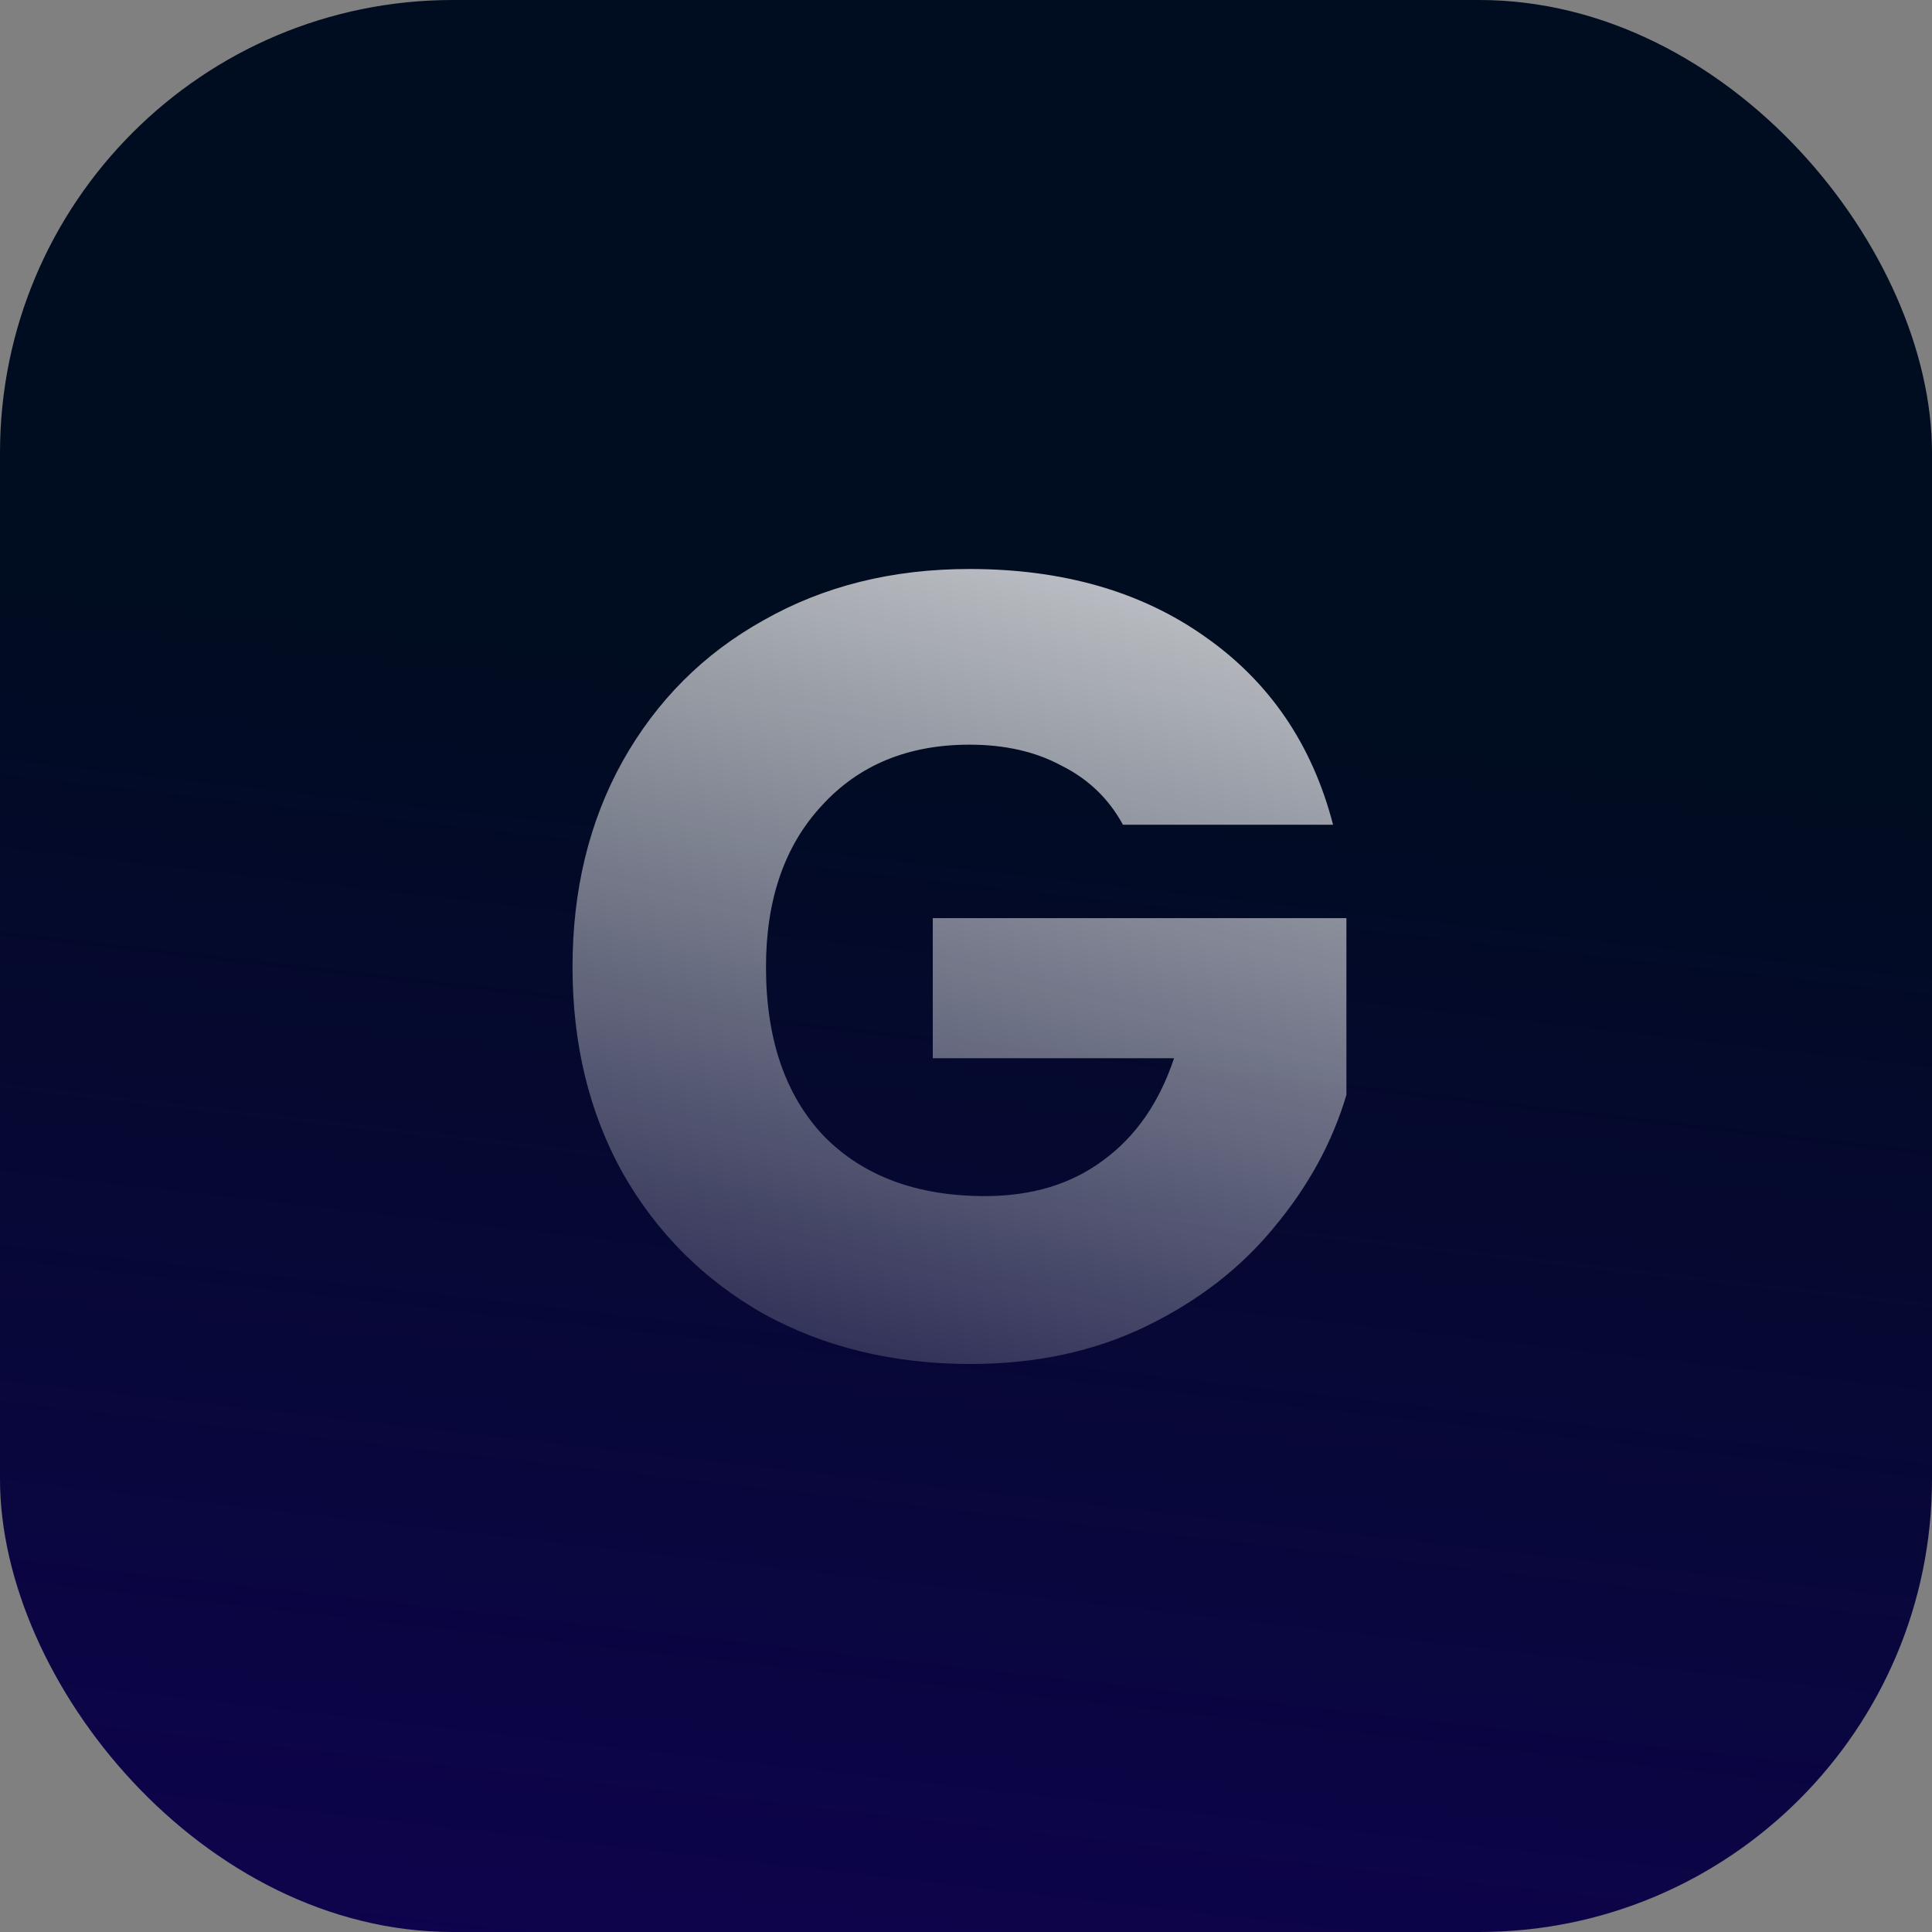 <svg width="128" height="128" viewBox="0 0 128 128" fill="none" xmlns="http://www.w3.org/2000/svg">
<rect x="0" y="0" width="128" height="128" fill="#808080" stroke="none"/>
<rect width="128" height="128" rx="30" fill="url(#paint0_linear_205_10)"/>
<path d="M74.396 54.64C73.463 52.921 72.112 51.62 70.344 50.736C68.625 49.803 66.587 49.336 64.23 49.336C60.154 49.336 56.888 50.687 54.432 53.388C51.977 56.04 50.749 59.6 50.749 64.069C50.749 68.833 52.026 72.566 54.58 75.267C57.183 77.919 60.743 79.245 65.261 79.245C68.355 79.245 70.958 78.459 73.07 76.887C75.231 75.316 76.802 73.057 77.785 70.11H61.799V60.828H89.203V72.541C88.27 75.684 86.674 78.606 84.415 81.307C82.205 84.008 79.381 86.194 75.943 87.864C72.505 89.533 68.625 90.368 64.304 90.368C59.196 90.368 54.629 89.263 50.602 87.053C46.624 84.794 43.505 81.676 41.246 77.698C39.036 73.72 37.931 69.177 37.931 64.069C37.931 58.962 39.036 54.419 41.246 50.441C43.505 46.414 46.624 43.295 50.602 41.085C54.58 38.826 59.122 37.697 64.23 37.697C70.418 37.697 75.624 39.195 79.847 42.19C84.12 45.186 86.944 49.336 88.319 54.64H74.396Z" fill="url(#paint1_linear_205_10)"/>
<defs>
<linearGradient id="paint0_linear_205_10" x1="64" y1="43" x2="50" y2="166" gradientUnits="userSpaceOnUse">
<stop stop-color="#000C1F"/>
<stop offset="1" stop-color="#13005F"/>
</linearGradient>
<linearGradient id="paint1_linear_205_10" x1="64" y1="9" x2="40.5" y2="103" gradientUnits="userSpaceOnUse">
<stop stop-color="white"/>
<stop offset="1" stop-color="white" stop-opacity="0"/>
</linearGradient>
</defs>
</svg>
